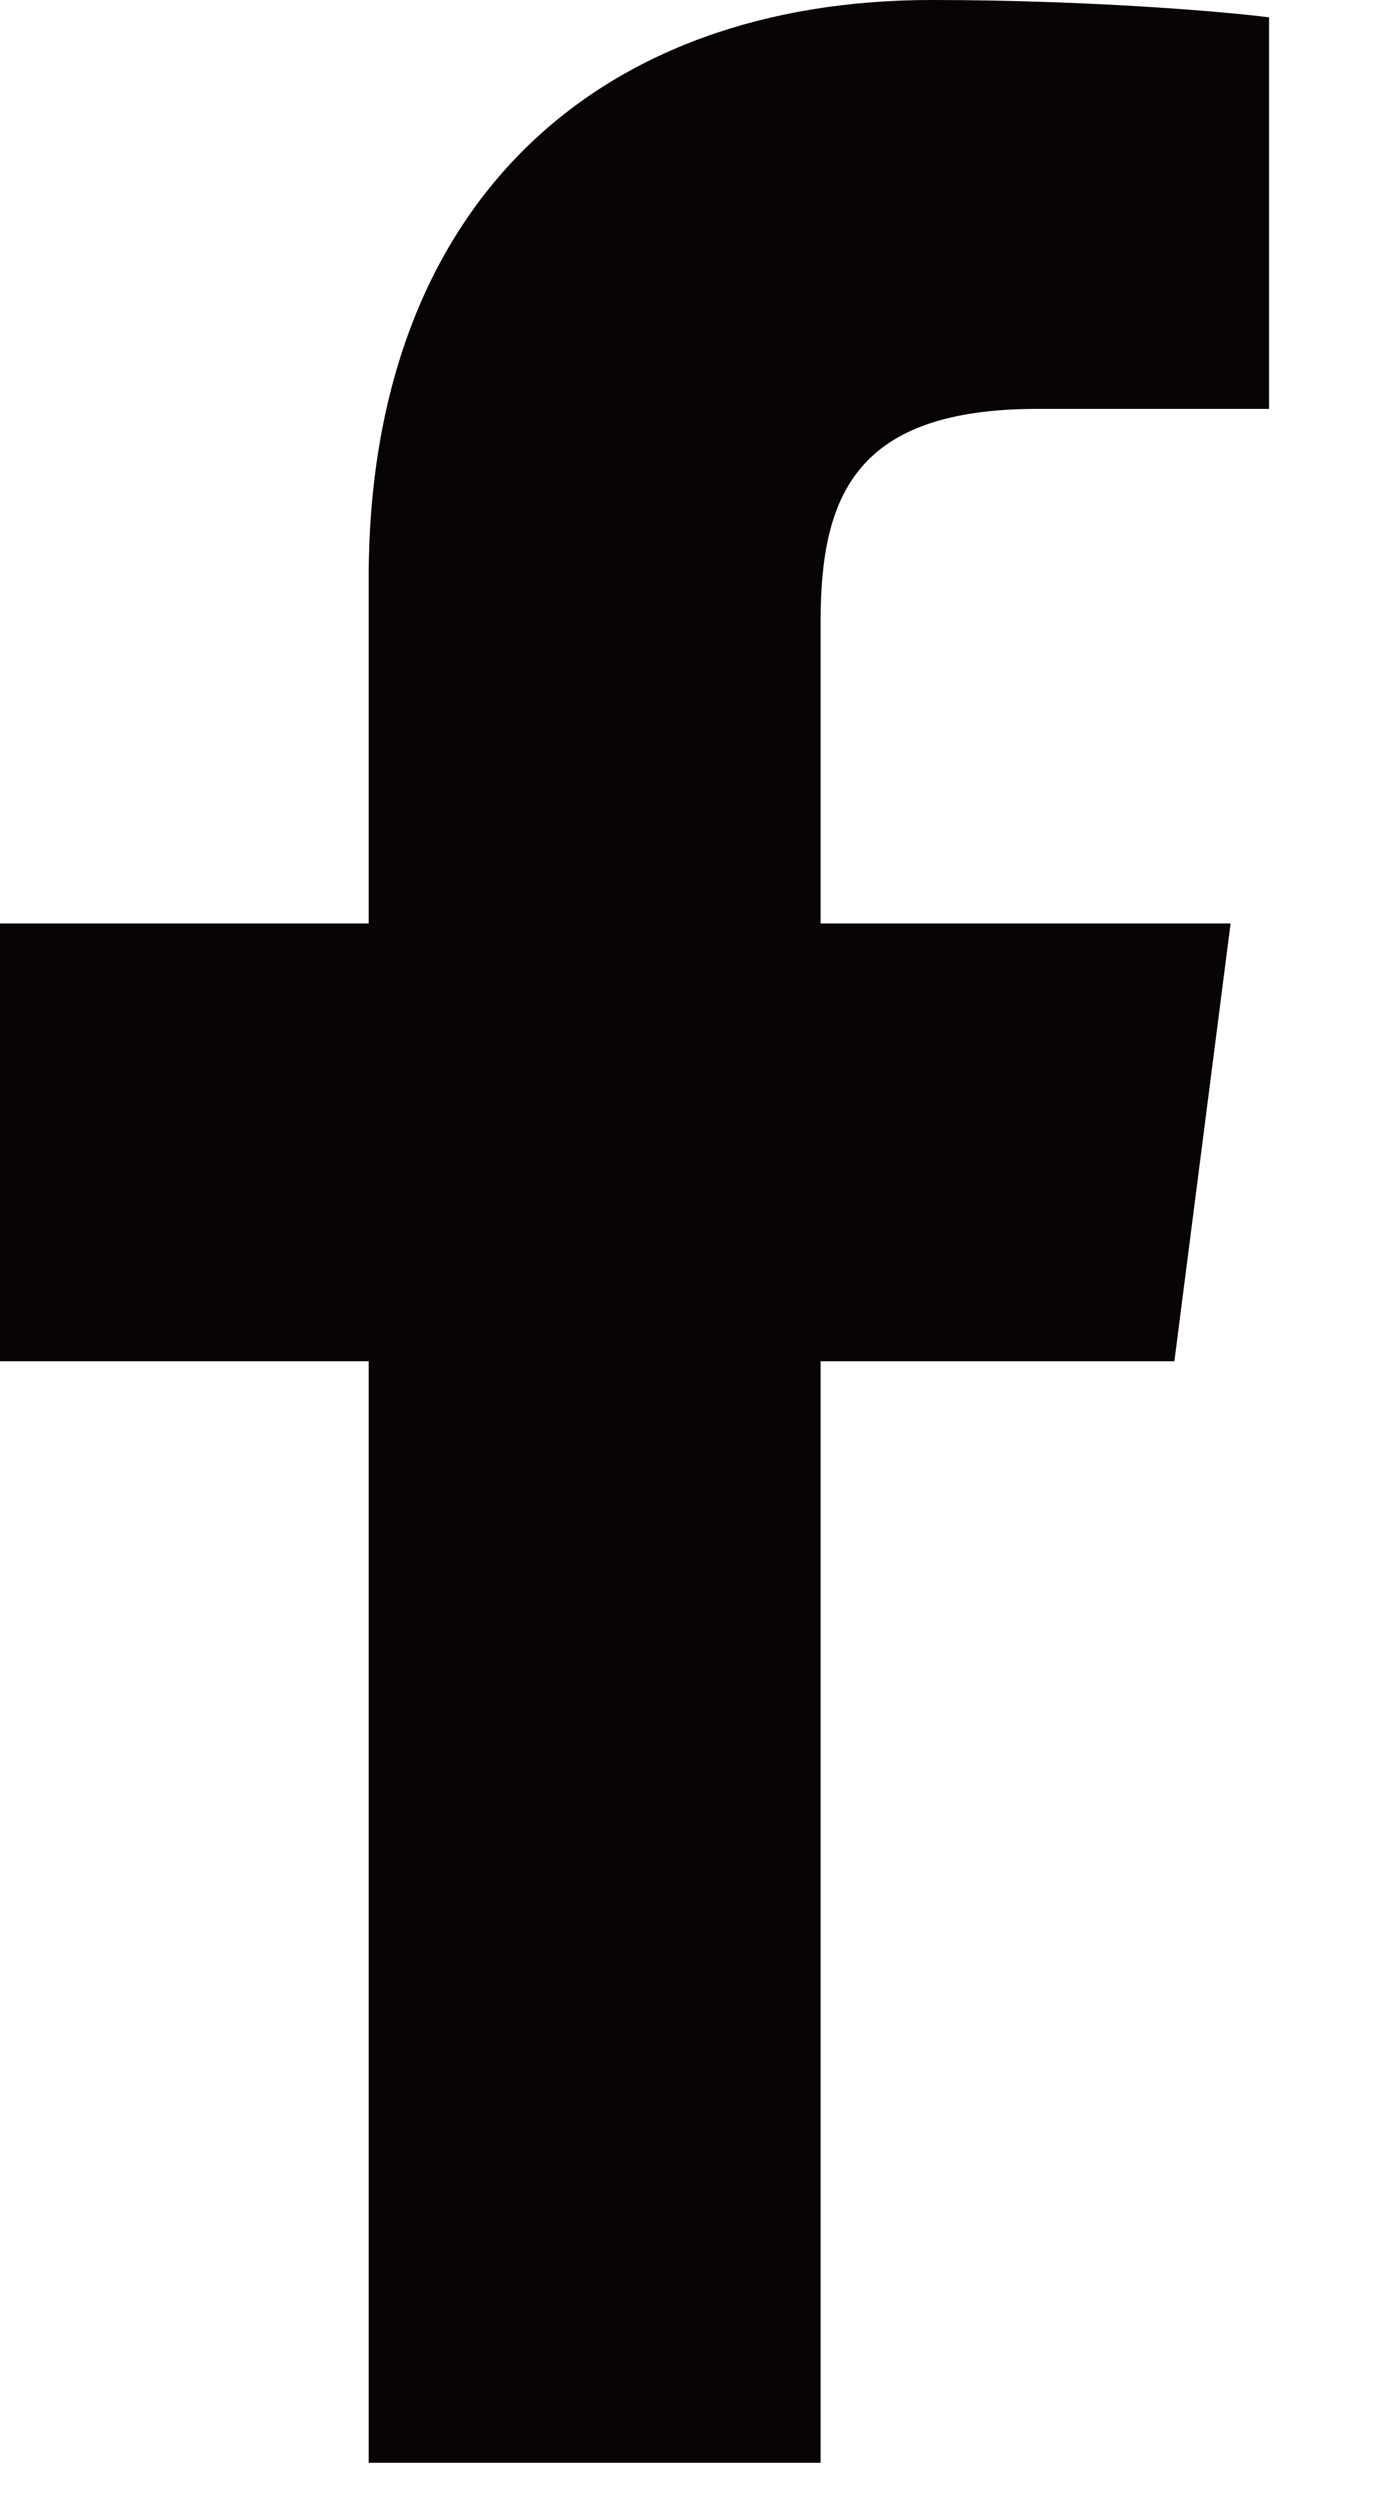 <?xml version="1.0" encoding="UTF-8"?>
<svg width="10px" height="18px" viewBox="0 0 10 18" version="1.1" xmlns="http://www.w3.org/2000/svg" xmlns:xlink="http://www.w3.org/1999/xlink">
    <!-- Generator: Sketch 53.2 (72643) - https://sketchapp.com -->
    <title>Shape</title>
    <desc>Created with Sketch.</desc>
    <g id="Symbols" stroke="none" stroke-width="1" fill="none" fill-rule="evenodd">
        <g id="footerPc" transform="translate(-987, -100)" fill="#080404" fill-rule="nonzero">
            <g id="footer" transform="translate(0, 85)">
                <g id="Group-3" transform="translate(865, 14)">
                    <path d="M124.656,18.732 L124.656,10.801 L122,10.801 L122,7.649 L124.656,7.649 L124.656,5.166 C124.656,2.468 126.305,1 128.712,1 C129.865,1 130.855,1.087 131.143,1.125 L131.143,3.944 L129.474,3.944 C128.165,3.944 127.912,4.567 127.912,5.478 L127.912,7.649 L130.866,7.649 L130.461,10.801 L127.912,10.801 L127.912,18.732" id="Shape"></path>
                </g>
            </g>
        </g>
    </g>
</svg>